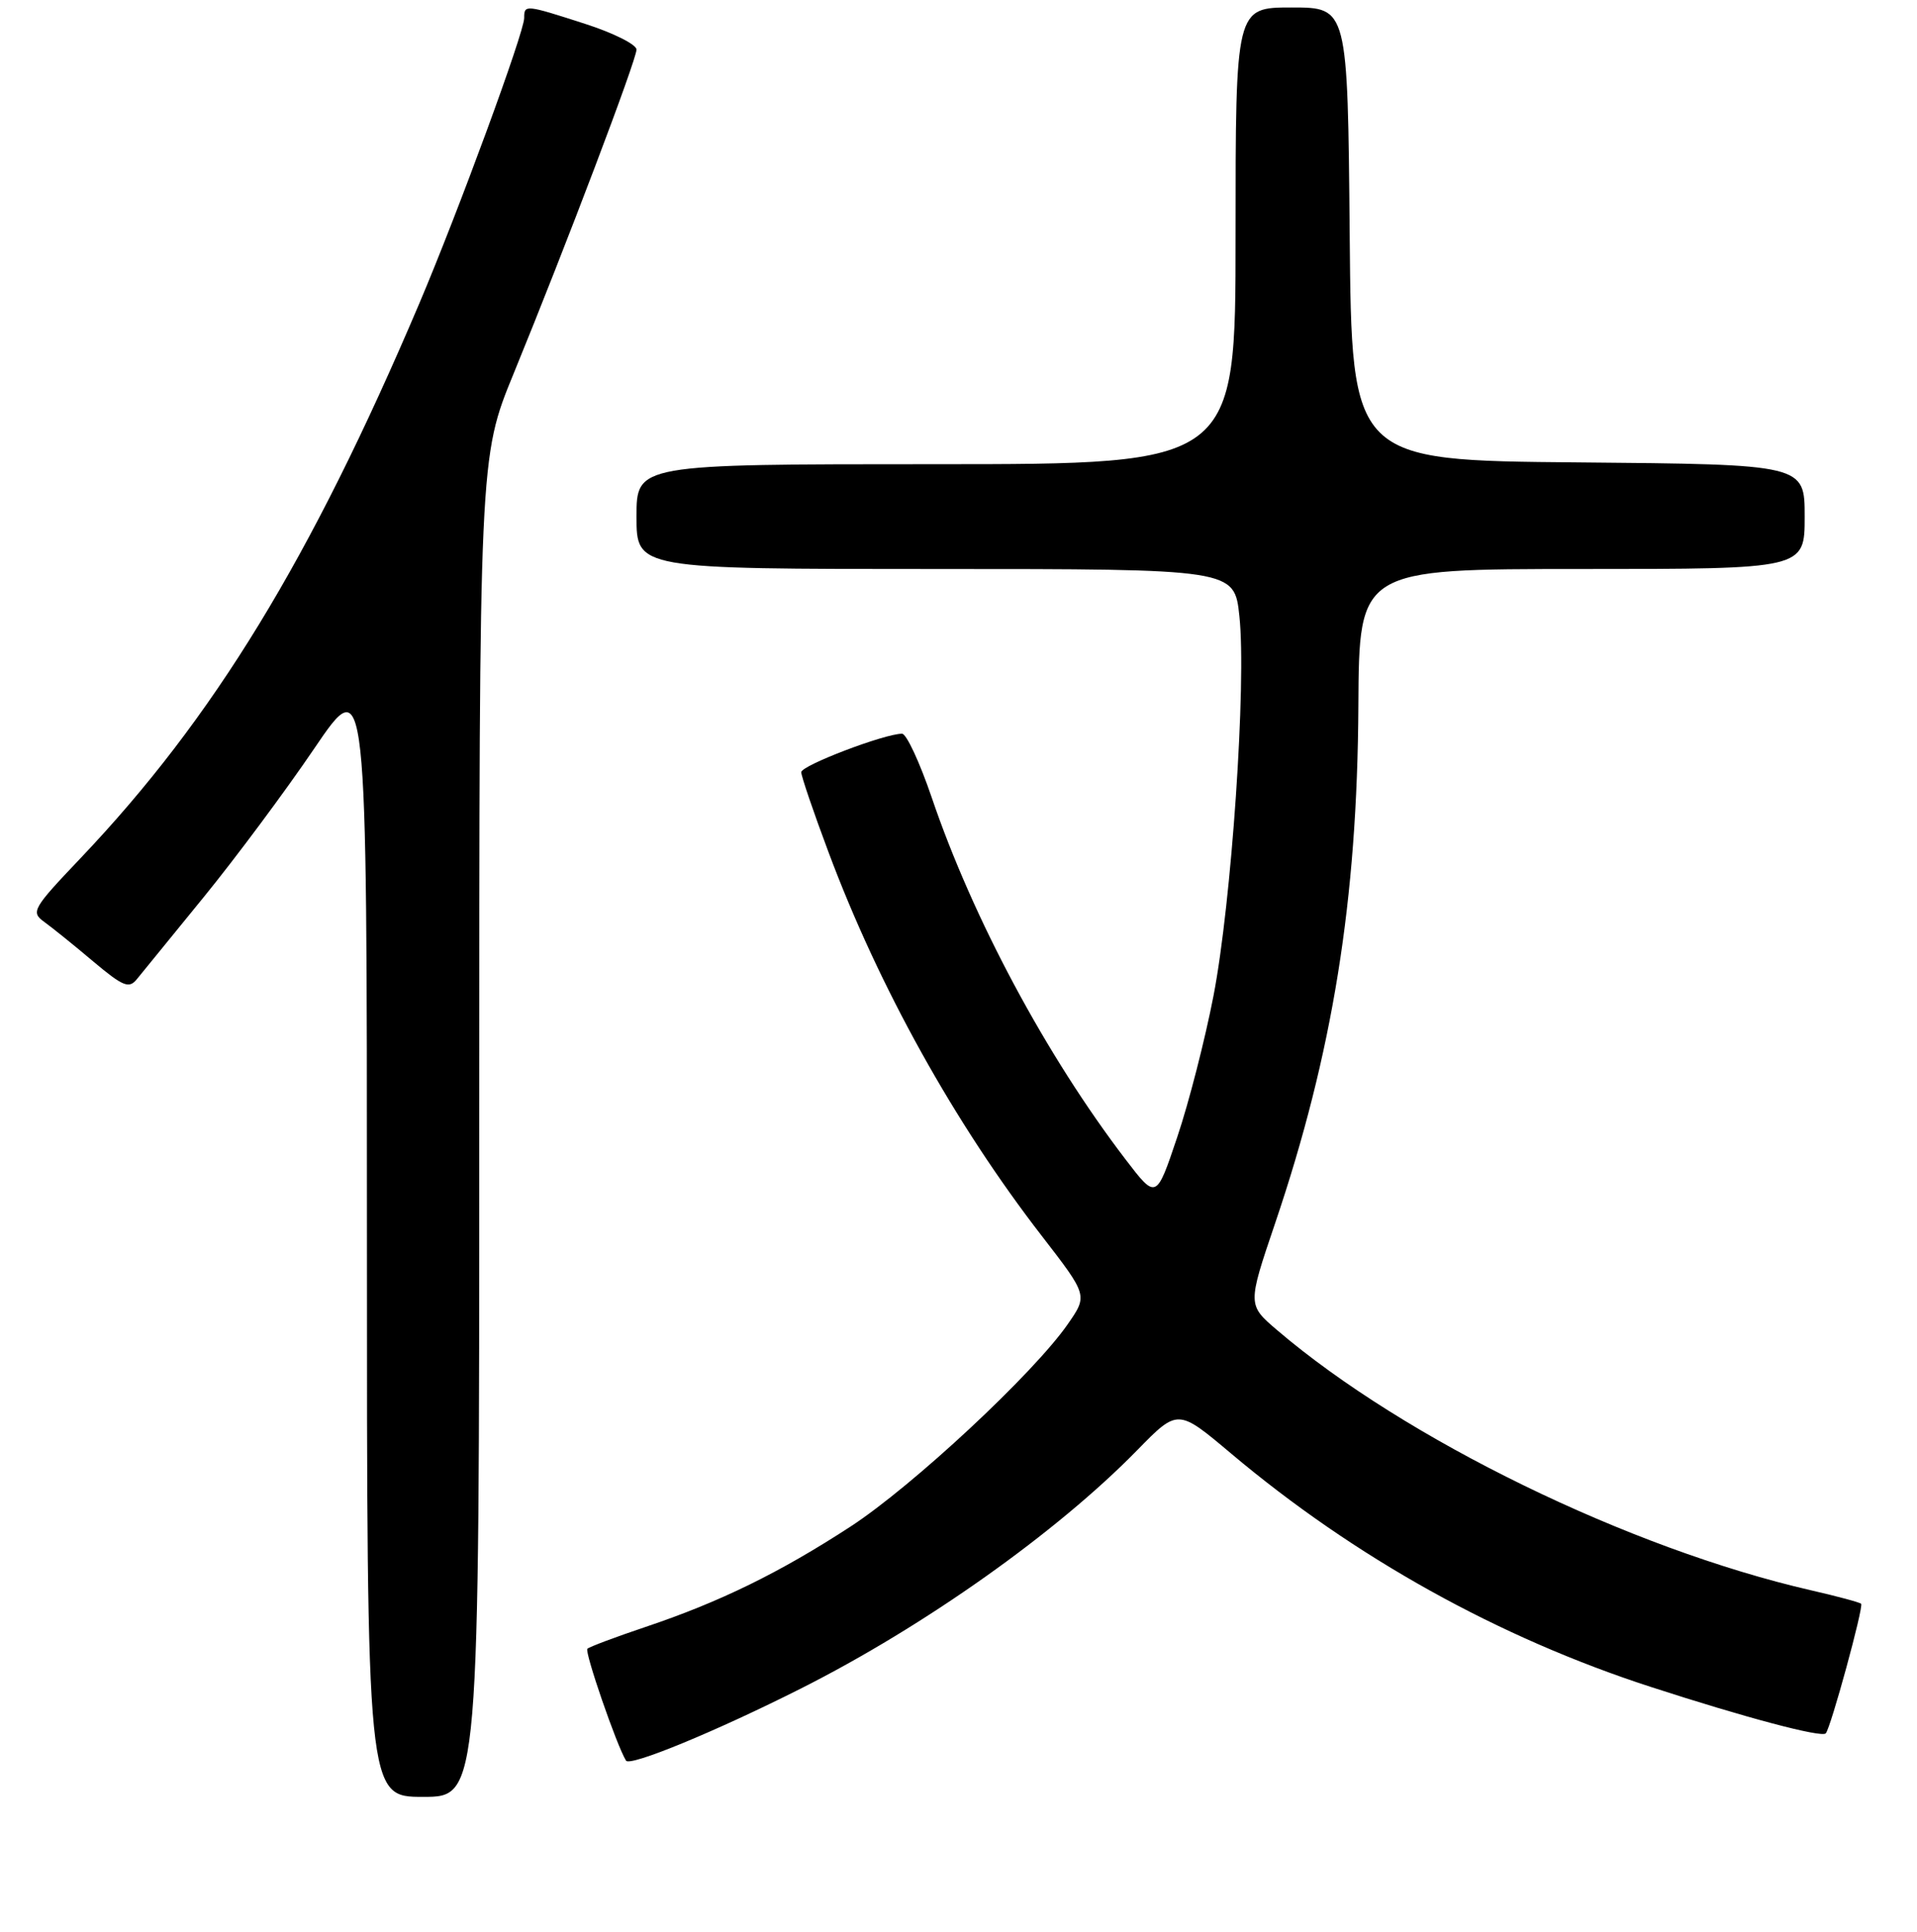 <?xml version="1.0" encoding="UTF-8" standalone="no"?>
<!DOCTYPE svg PUBLIC "-//W3C//DTD SVG 1.1//EN" "http://www.w3.org/Graphics/SVG/1.1/DTD/svg11.dtd" >
<svg xmlns="http://www.w3.org/2000/svg" xmlns:xlink="http://www.w3.org/1999/xlink" version="1.1" viewBox="0 0 256 258">
 <g >
 <path fill="currentColor"
d=" M 64.00 150.55 C 64.00 61.09 64.00 61.09 68.59 49.90 C 75.63 32.71 85.00 7.99 85.00 6.62 C 85.00 5.95 81.93 4.41 78.18 3.20 C 70.12 0.60 70.00 0.59 70.00 2.41 C 70.00 4.33 61.17 28.35 55.97 40.59 C 41.45 74.75 28.52 95.92 10.78 114.60 C 4.36 121.35 4.09 121.82 5.89 123.12 C 6.94 123.88 9.89 126.25 12.43 128.40 C 16.44 131.77 17.23 132.09 18.28 130.78 C 18.95 129.95 22.96 125.02 27.20 119.83 C 31.43 114.64 38.07 105.72 41.95 100.00 C 49.00 89.61 49.00 89.61 49.00 164.81 C 49.00 240.00 49.00 240.00 56.50 240.00 C 64.00 240.00 64.00 240.00 64.00 150.55 Z  M 106.95 225.53 C 123.47 217.20 141.13 204.68 151.89 193.67 C 157.29 188.15 157.29 188.15 164.39 194.13 C 180.87 208.01 200.13 218.73 220.50 225.33 C 233.02 229.40 243.23 232.11 243.81 231.52 C 244.46 230.87 248.91 214.58 248.54 214.21 C 248.36 214.02 245.35 213.21 241.85 212.41 C 217.59 206.84 187.60 192.22 170.55 177.66 C 166.59 174.28 166.59 174.28 170.28 163.39 C 177.97 140.69 181.26 120.27 181.40 94.25 C 181.50 76.00 181.50 76.00 211.25 76.00 C 241.00 76.00 241.00 76.00 241.00 69.01 C 241.00 62.03 241.00 62.03 210.75 61.76 C 180.50 61.50 180.50 61.50 180.24 31.25 C 179.97 1.00 179.97 1.00 172.49 1.00 C 165.00 1.00 165.00 1.00 165.00 31.50 C 165.00 62.00 165.00 62.00 125.00 62.00 C 85.00 62.00 85.00 62.00 85.00 69.00 C 85.00 76.00 85.00 76.00 124.92 76.00 C 164.84 76.00 164.84 76.00 165.51 82.29 C 166.47 91.20 164.46 120.55 162.05 133.02 C 160.93 138.81 158.76 147.29 157.21 151.88 C 154.41 160.22 154.41 160.22 150.31 154.86 C 139.71 140.99 129.91 122.68 124.41 106.48 C 122.82 101.82 121.05 98.00 120.46 98.00 C 118.12 98.00 107.00 102.24 107.00 103.14 C 107.00 103.66 108.63 108.46 110.63 113.79 C 117.36 131.82 127.48 150.03 139.14 165.10 C 145.26 173.02 145.26 173.02 142.60 176.85 C 138.05 183.42 121.87 198.50 113.56 203.91 C 104.13 210.05 96.13 213.97 86.21 217.30 C 82.20 218.65 78.70 219.96 78.44 220.22 C 78.04 220.63 82.35 233.14 83.60 235.16 C 84.11 235.99 95.61 231.25 106.95 225.53 Z "/>
</g>
</svg>